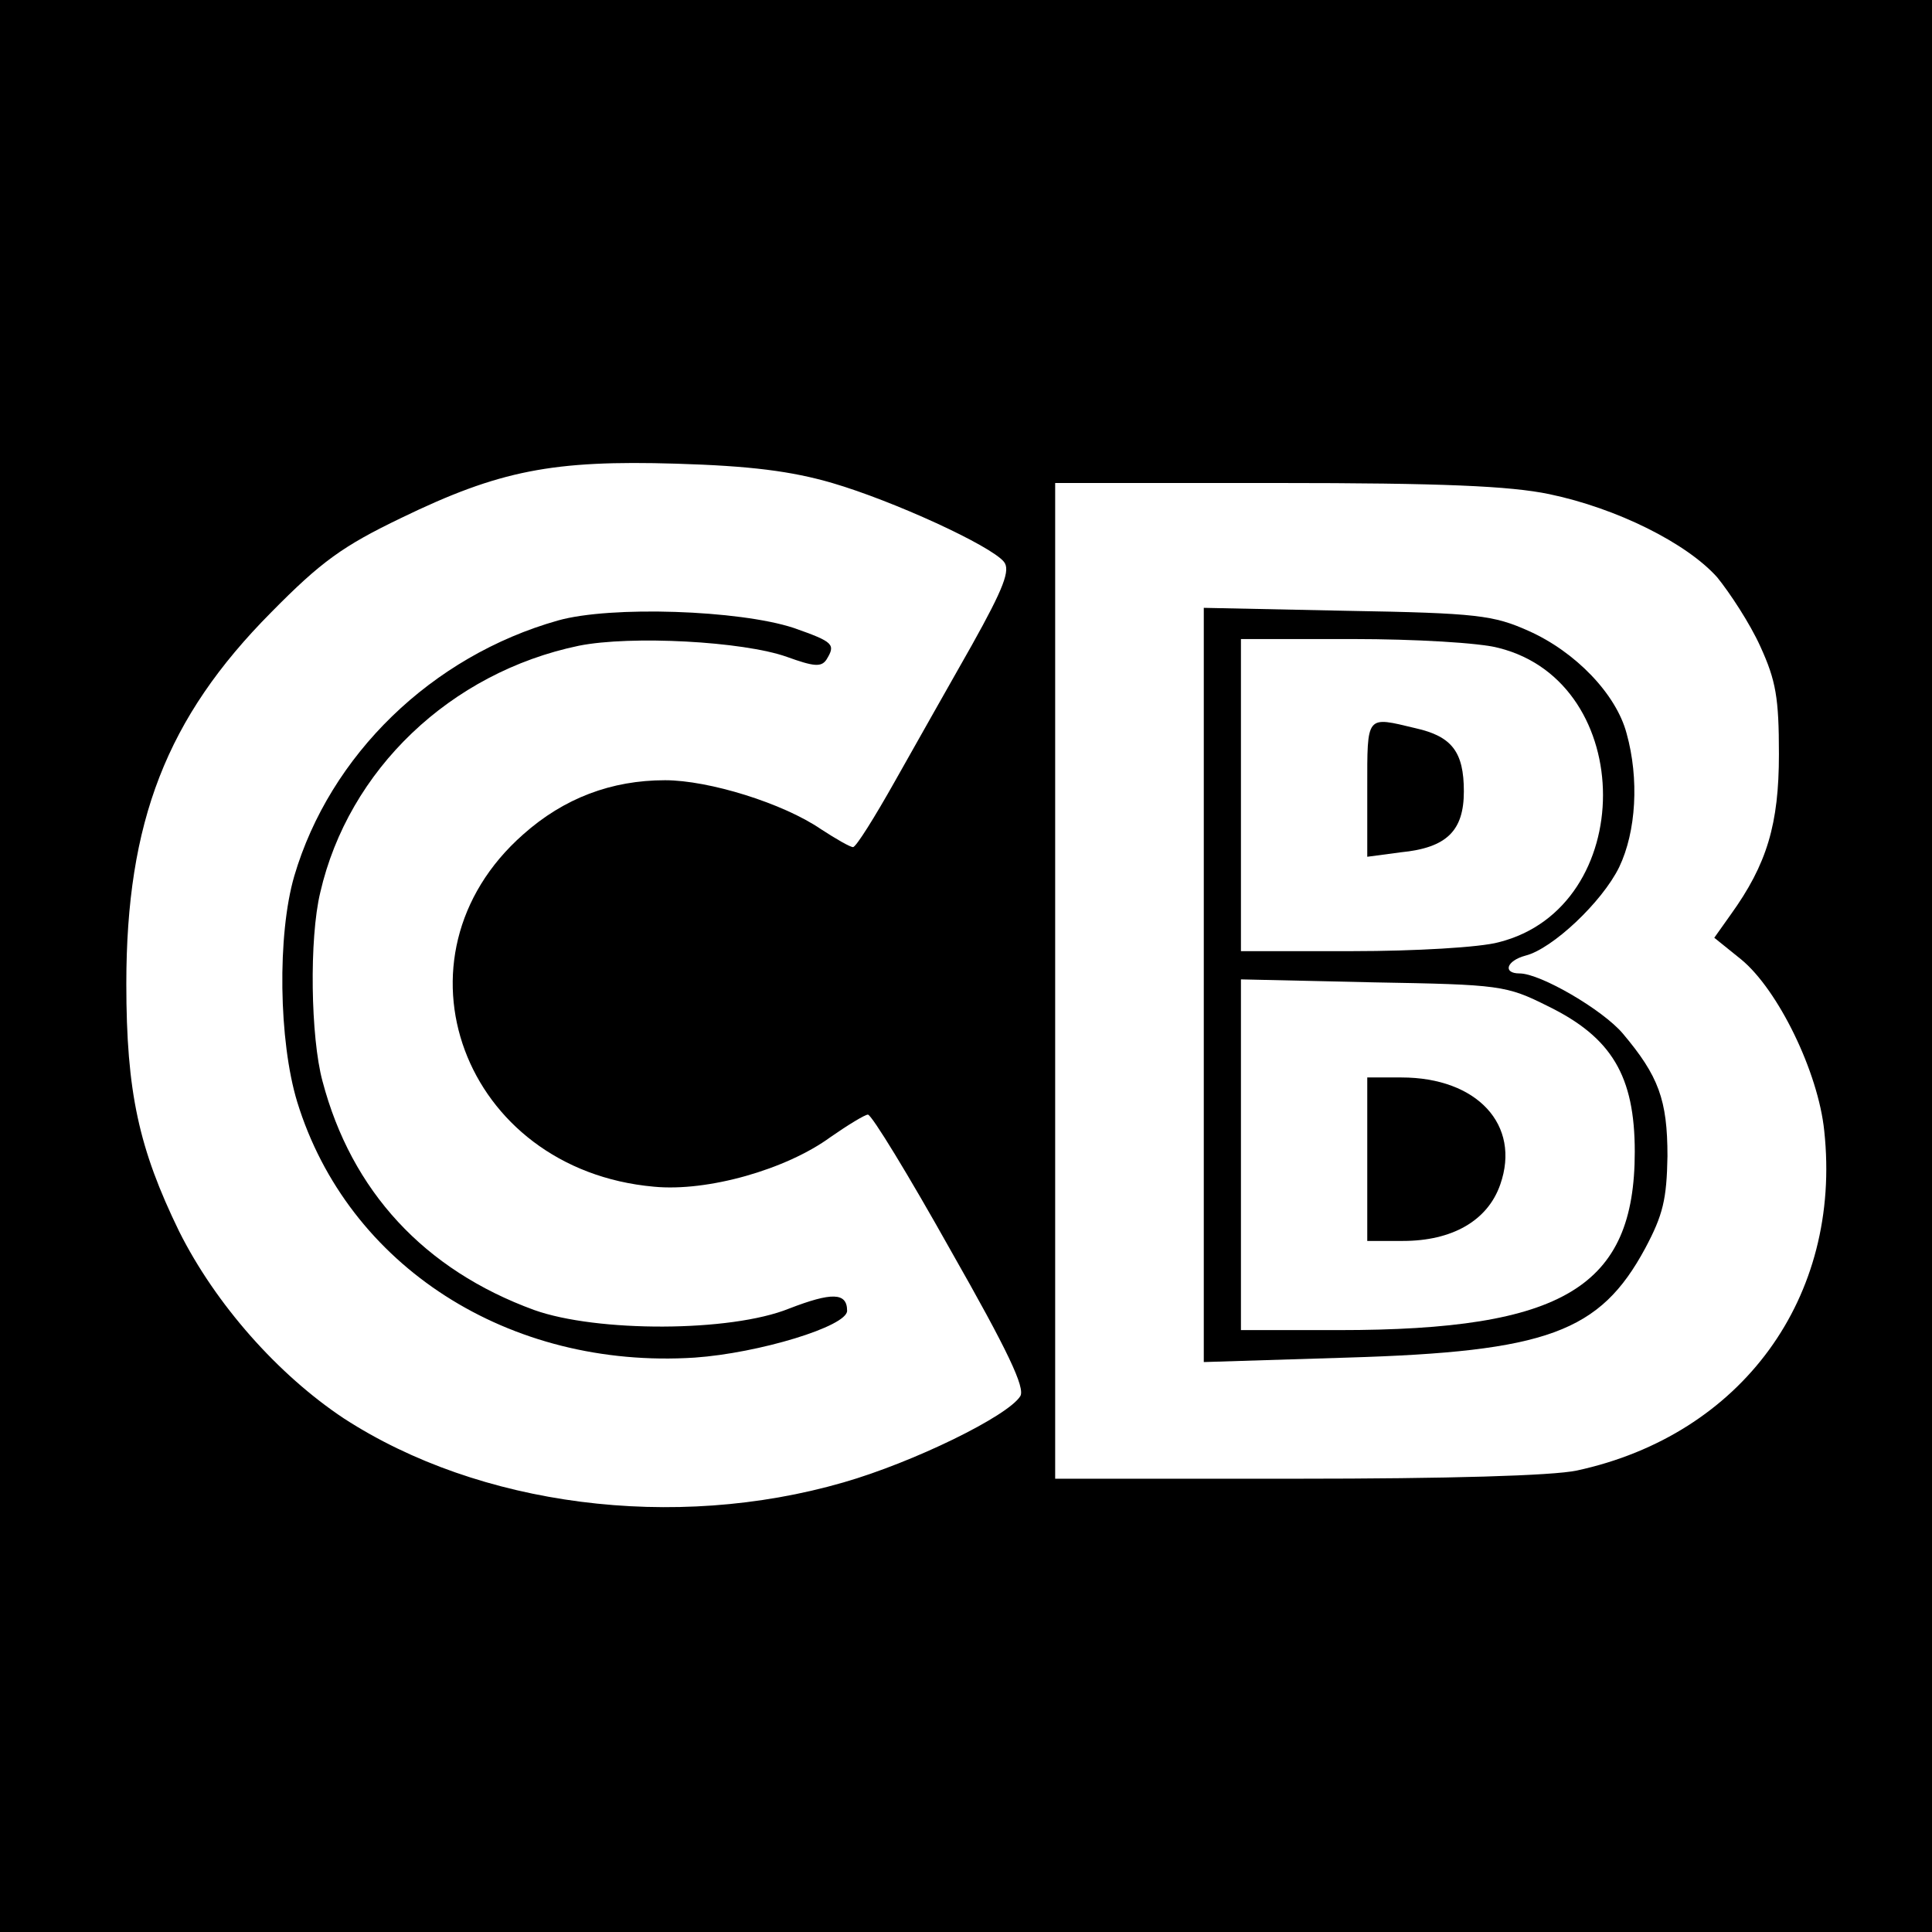 <?xml version="1.0" standalone="no"?>
<!DOCTYPE svg PUBLIC "-//W3C//DTD SVG 20010904//EN"
 "http://www.w3.org/TR/2001/REC-SVG-20010904/DTD/svg10.dtd">
<svg version="1.0" xmlns="http://www.w3.org/2000/svg"
 width="260pt" height="260pt" viewBox="0 0 260 260"
 preserveAspectRatio="xMidYMid meet">
<g transform="translate(0,260) scale(0.1,-0.1)"
fill="#000000" stroke="none">
<path d="M0 1300 l0 -1300 1300 0 1300 0 0 1300 0 1300 -1300 0 -1300 0 0
-1300z m1120 650 c82 -24 213 -84 231 -106 9 -11 0 -35 -43 -112 -30 -53 -77
-136 -104 -184 -27 -48 -52 -88 -56 -88 -4 0 -23 11 -43 24 -51 35 -151 66
-210 66 -72 0 -136 -24 -191 -73 -187 -165 -81 -451 176 -474 72 -7 178 23
238 67 23 16 46 30 50 30 5 0 55 -82 111 -182 78 -137 101 -186 94 -197 -17
-27 -144 -89 -238 -116 -228 -66 -490 -32 -672 86 -89 59 -173 154 -222 252
-54 111 -71 187 -71 333 0 218 54 358 195 500 67 68 96 89 175 127 132 64 204
78 370 73 100 -3 155 -10 210 -26z m965 -15 c91 -19 185 -66 226 -112 17 -21
44 -62 58 -93 21 -46 25 -69 25 -145 0 -94 -16 -148 -65 -216 l-22 -31 36 -29
c50 -41 104 -152 112 -231 24 -224 -111 -409 -333 -457 -33 -7 -174 -11 -377
-11 l-325 0 0 670 0 670 298 0 c223 0 314 -4 367 -15z"/>
<path d="M751 1765 c-170 -48 -307 -181 -355 -344 -23 -79 -21 -222 4 -304 68
-221 285 -360 535 -344 86 6 205 42 205 63 0 25 -21 25 -78 3 -79 -32 -259
-32 -343 -2 -148 54 -246 160 -285 308 -16 59 -18 192 -3 254 38 165 175 296
348 332 70 14 221 6 280 -15 36 -13 46 -14 53 -4 13 21 10 24 -44 43 -73 24
-246 30 -317 10z"/>
<path d="M1620 1274 l0 -507 193 6 c269 8 340 34 401 147 24 45 29 66 30 124
0 76 -12 108 -60 165 -27 32 -111 81 -139 81 -23 0 -18 17 8 24 36 9 103 72
126 119 23 48 27 119 10 180 -14 53 -69 110 -132 138 -47 21 -69 24 -244 27
l-193 4 0 -508z m397 454 c187 -47 187 -349 0 -396 -25 -7 -114 -12 -196 -12
l-151 0 0 210 0 210 151 0 c82 0 171 -5 196 -12z m66 -482 c86 -42 117 -94
117 -196 0 -182 -96 -240 -398 -240 l-132 0 0 236 0 236 178 -4 c171 -3 179
-4 235 -32z"/>
<path d="M1840 1539 l0 -92 45 6 c62 6 85 29 85 82 0 53 -16 74 -65 85 -67 16
-65 19 -65 -81z"/>
<path d="M1840 1040 l0 -110 48 0 c66 0 114 27 131 76 28 80 -31 144 -133 144
l-46 0 0 -110z"/>
</g>
</svg>
